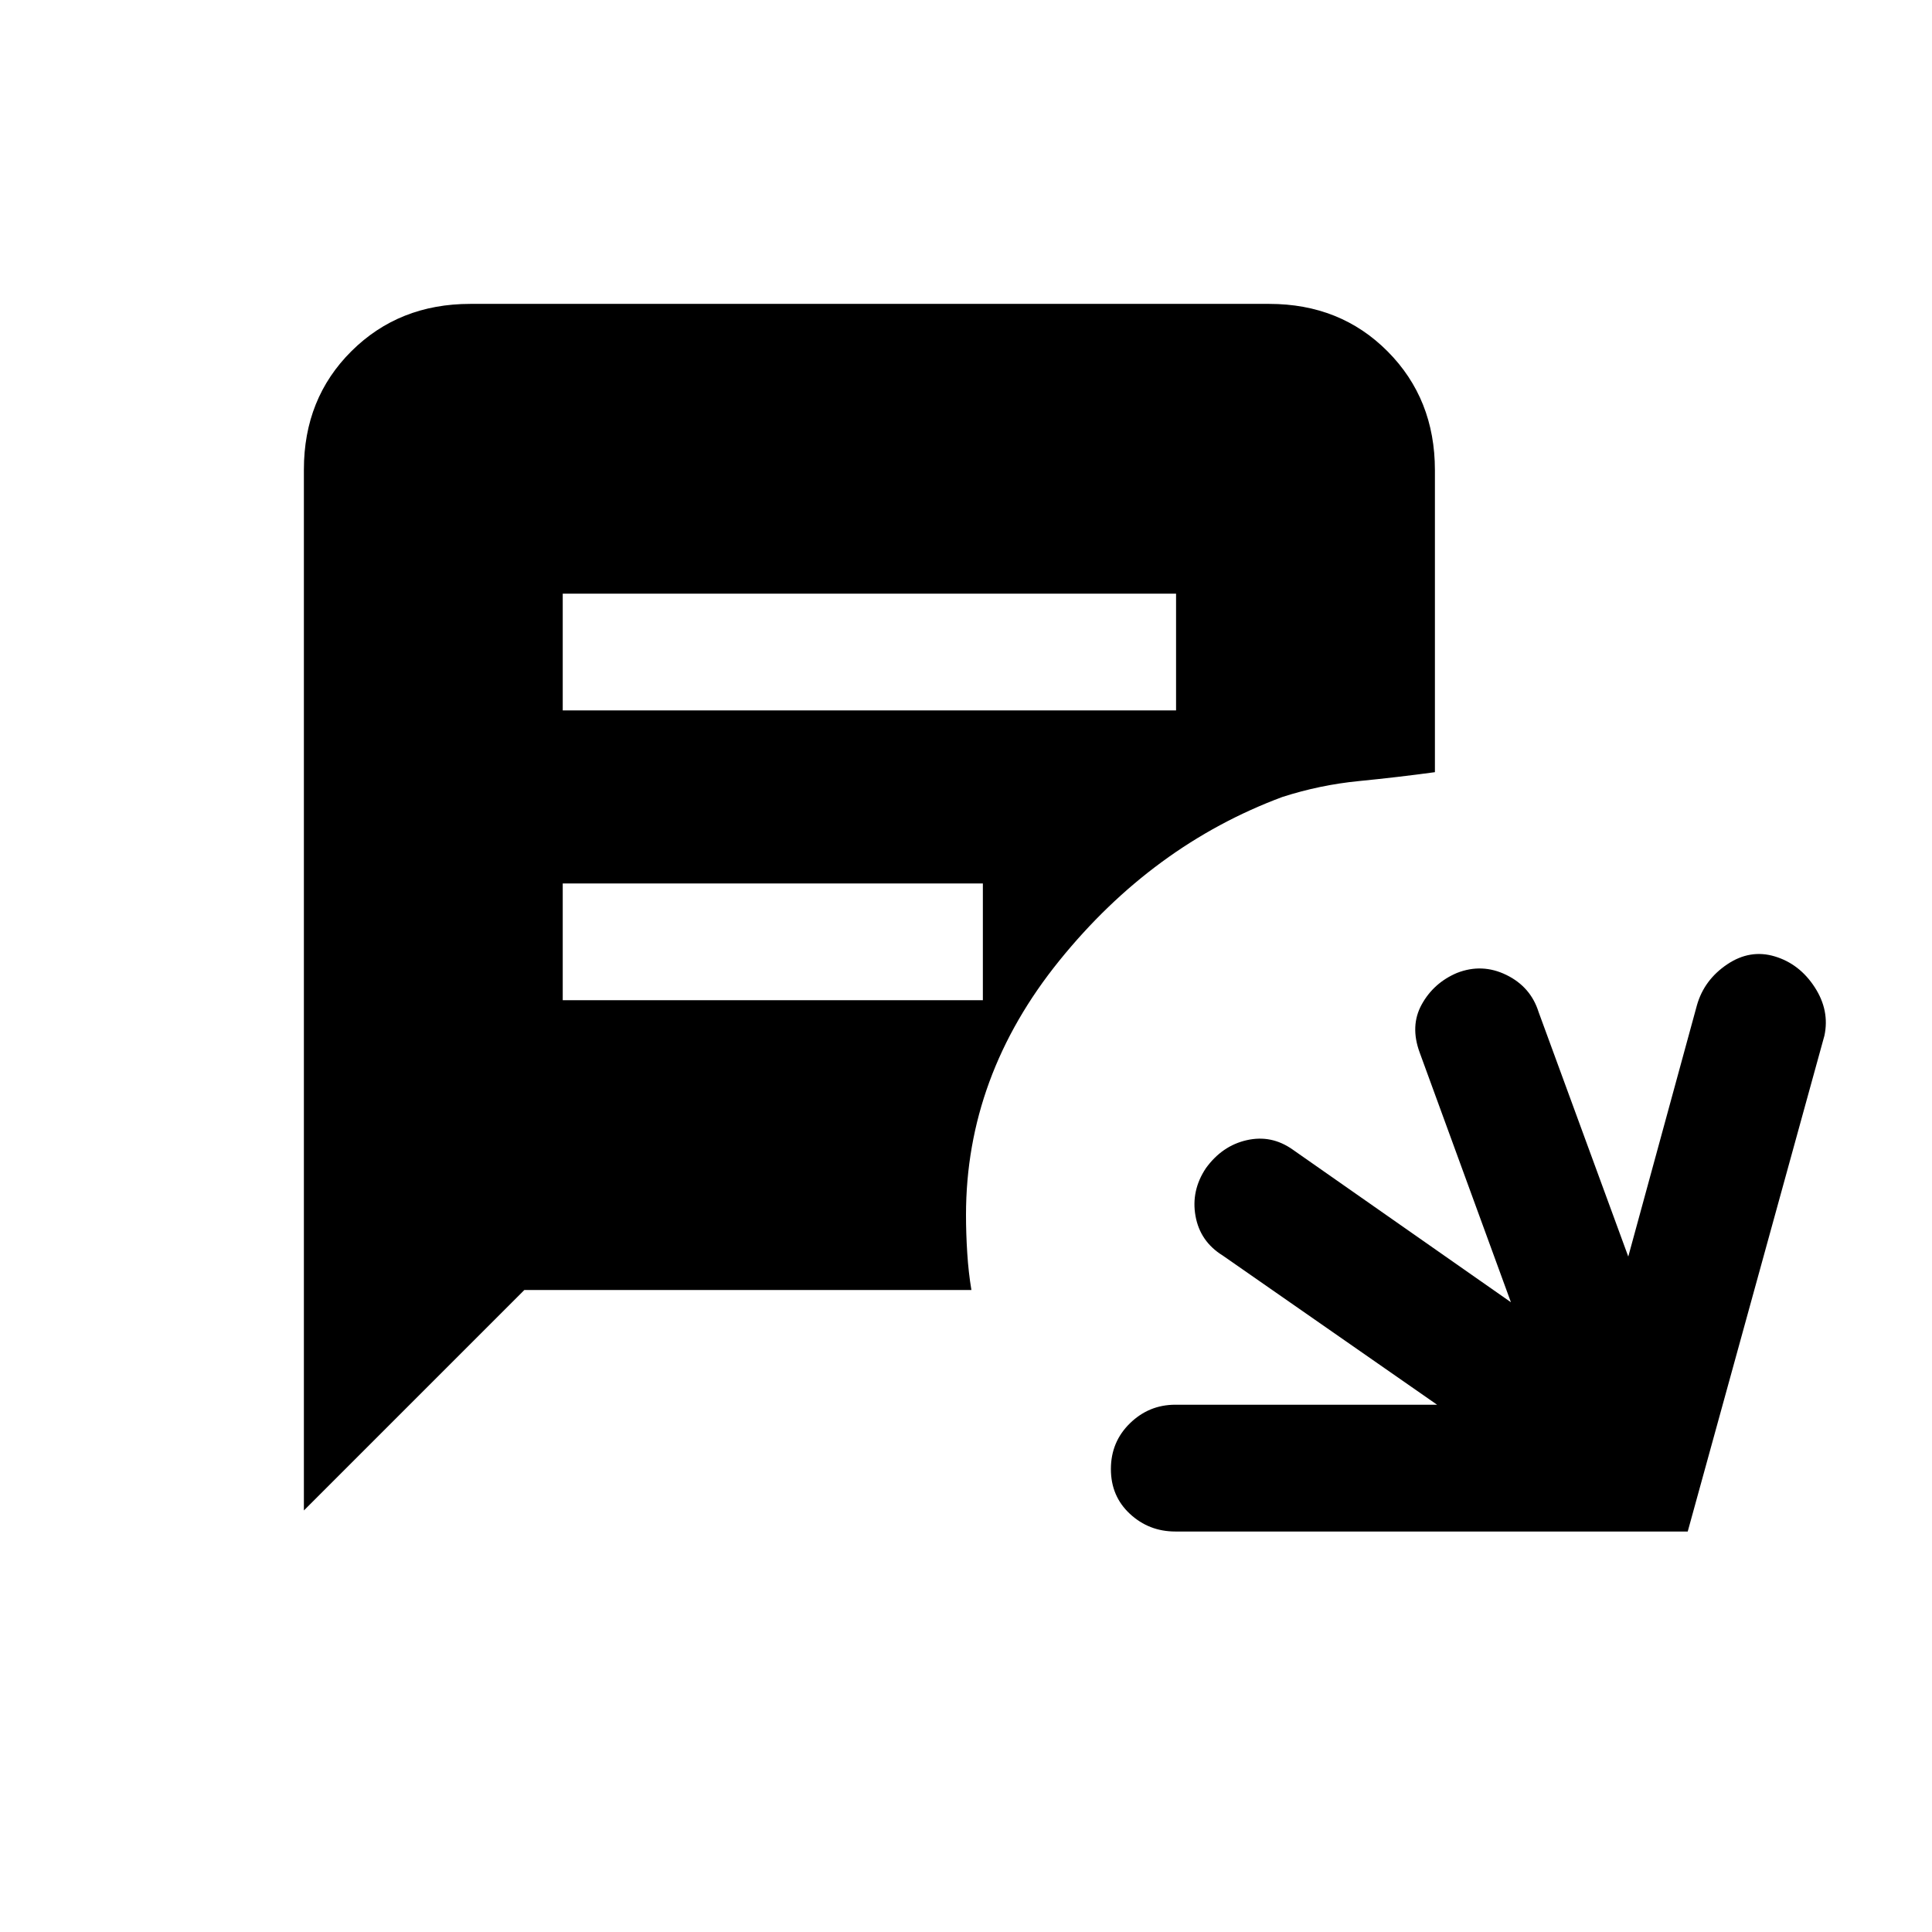<svg xmlns="http://www.w3.org/2000/svg" height="20" viewBox="0 -960 960 960" width="20"><path d="M151-209.46v-517.21q0-35.37 23.64-58.85Q198.29-809 233.66-809h397.01q35.37 0 58.85 23.63Q713-761.74 713-726.38v150.07q-18.69 2.54-37.88 4.43-19.2 1.88-37.89 7.88-64.51 24-110.87 81.36T480-356.31q0 9.23.62 18.93.61 9.69 2.07 18.38H260.54L151-209.46ZM279.62-607h304.76v-58H279.62v58Zm0 144h208.76v-58H279.62v58ZM584-199q-13.08 0-22.54-8.76-9.46-8.76-9.46-22.27t9.46-22.74Q570.92-262 584-262h130.08l-106.54-74.15q-11.2-6.94-13.49-19.59-2.28-12.64 5.15-23.79 8.07-11.15 20.29-13.92 12.23-2.78 22.74 4.6l108.54 75.93-45.31-124q-4.92-13.31 1-24 5.92-10.7 17.46-15.62 12.54-4.92 24.62 1 12.08 5.92 16 18.46l44.54 121.46 34.15-125q3.61-12.53 14.98-20.19 11.37-7.65 23.66-3.96 12.28 3.69 19.82 15.27 7.54 11.58 4.85 24.12L838.62-199H584Z"/></svg>